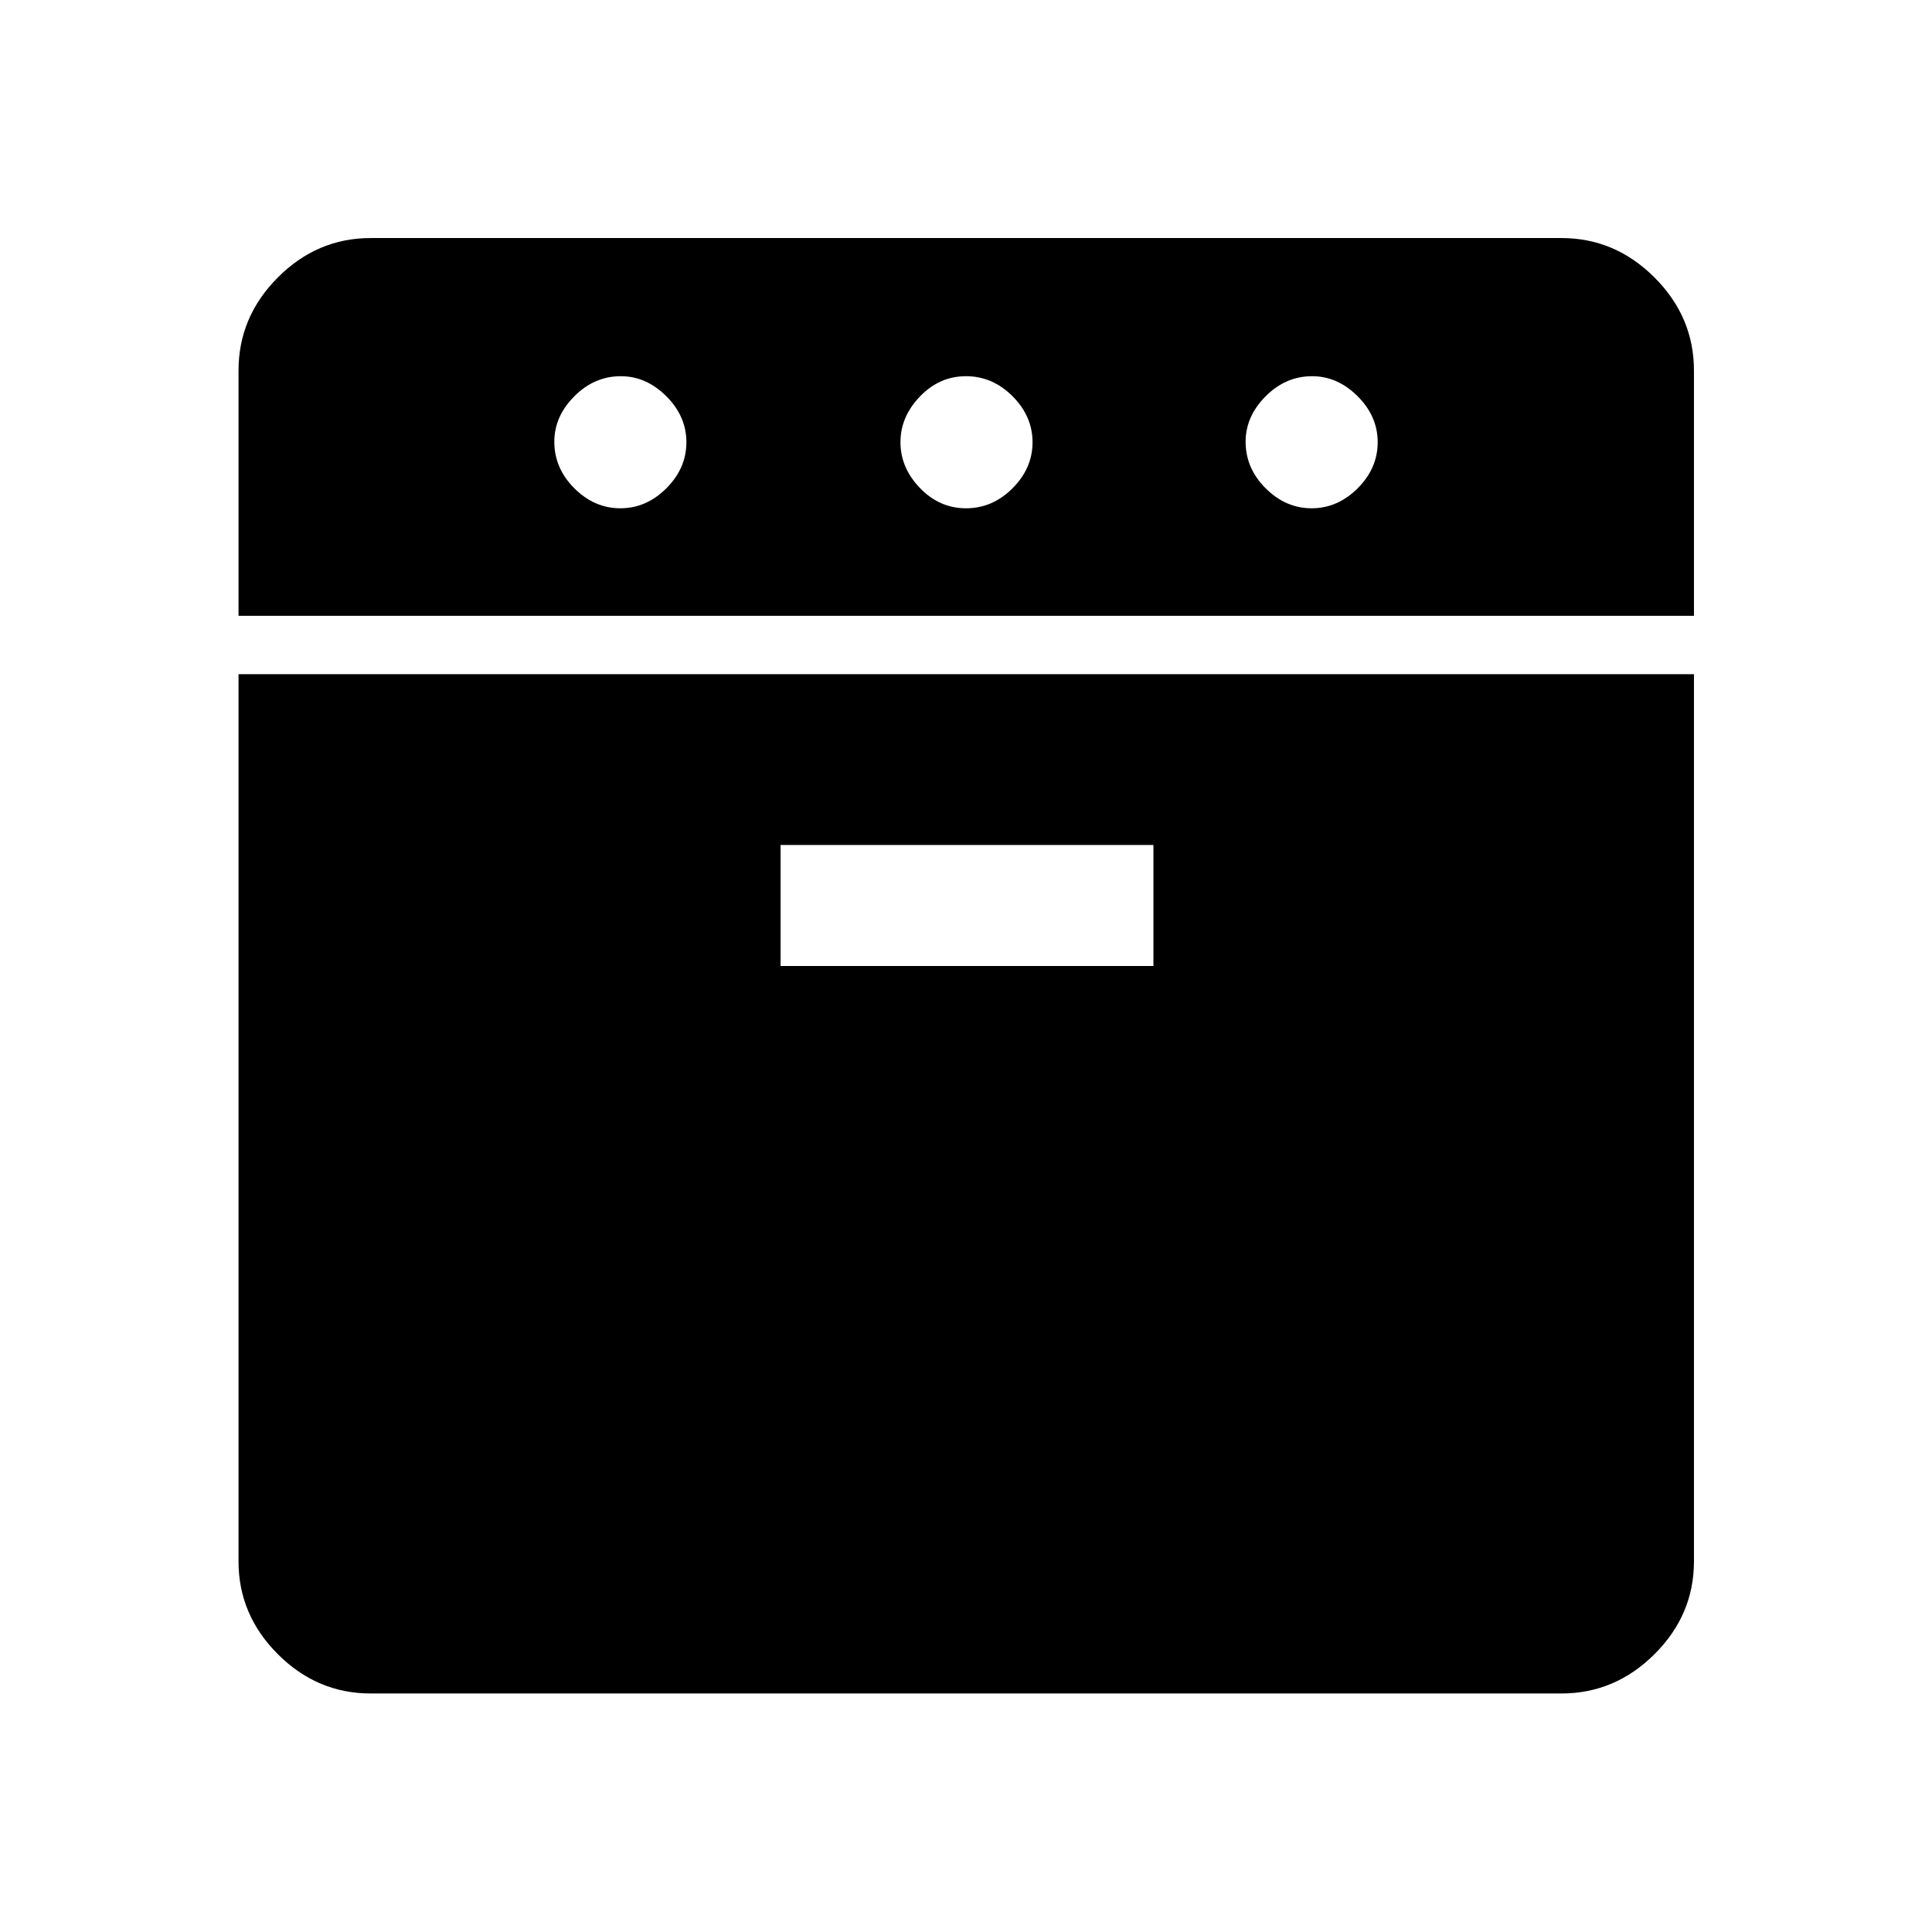 <svg xmlns="http://www.w3.org/2000/svg" height="48" viewBox="0 -960 960 960" width="48"><path d="M118.522-654v-121.874q0-26.671 19.531-46.257 19.531-19.587 46.099-19.587h591.696q26.666 0 46.268 19.602t19.602 46.268V-654H118.522Zm65.63 535.478q-26.568 0-46.099-19.531-19.531-19.531-19.531-46.099V-625h723.196v440.848q0 26.568-19.602 46.099-19.602 19.531-46.268 19.531H184.152ZM308.25-707.435q12.924 0 22.87-9.945 9.945-9.946 9.945-22.87 0-12.924-9.983-22.87-9.983-9.945-22.582-9.945-13.174 0-23.12 9.983-9.945 9.983-9.945 22.582 0 13.174 9.945 23.12 9.946 9.945 22.87 9.945ZM387.87-480h185.26v-60.13H387.87V-480ZM480-707.435q13.174 0 23.12-9.945 9.945-9.946 9.945-22.87 0-12.924-9.945-22.87-9.946-9.945-23.12-9.945-13.174 0-22.87 10.055-9.695 10.055-9.695 22.76 0 12.705 9.695 22.76 9.696 10.055 22.87 10.055Zm171.75 0q12.924 0 22.87-9.945 9.945-9.946 9.945-22.87 0-12.924-9.983-22.87-9.983-9.945-22.582-9.945-13.174 0-23.12 9.983-9.945 9.983-9.945 22.582 0 13.174 9.945 23.12 9.946 9.945 22.87 9.945Z"/></svg>